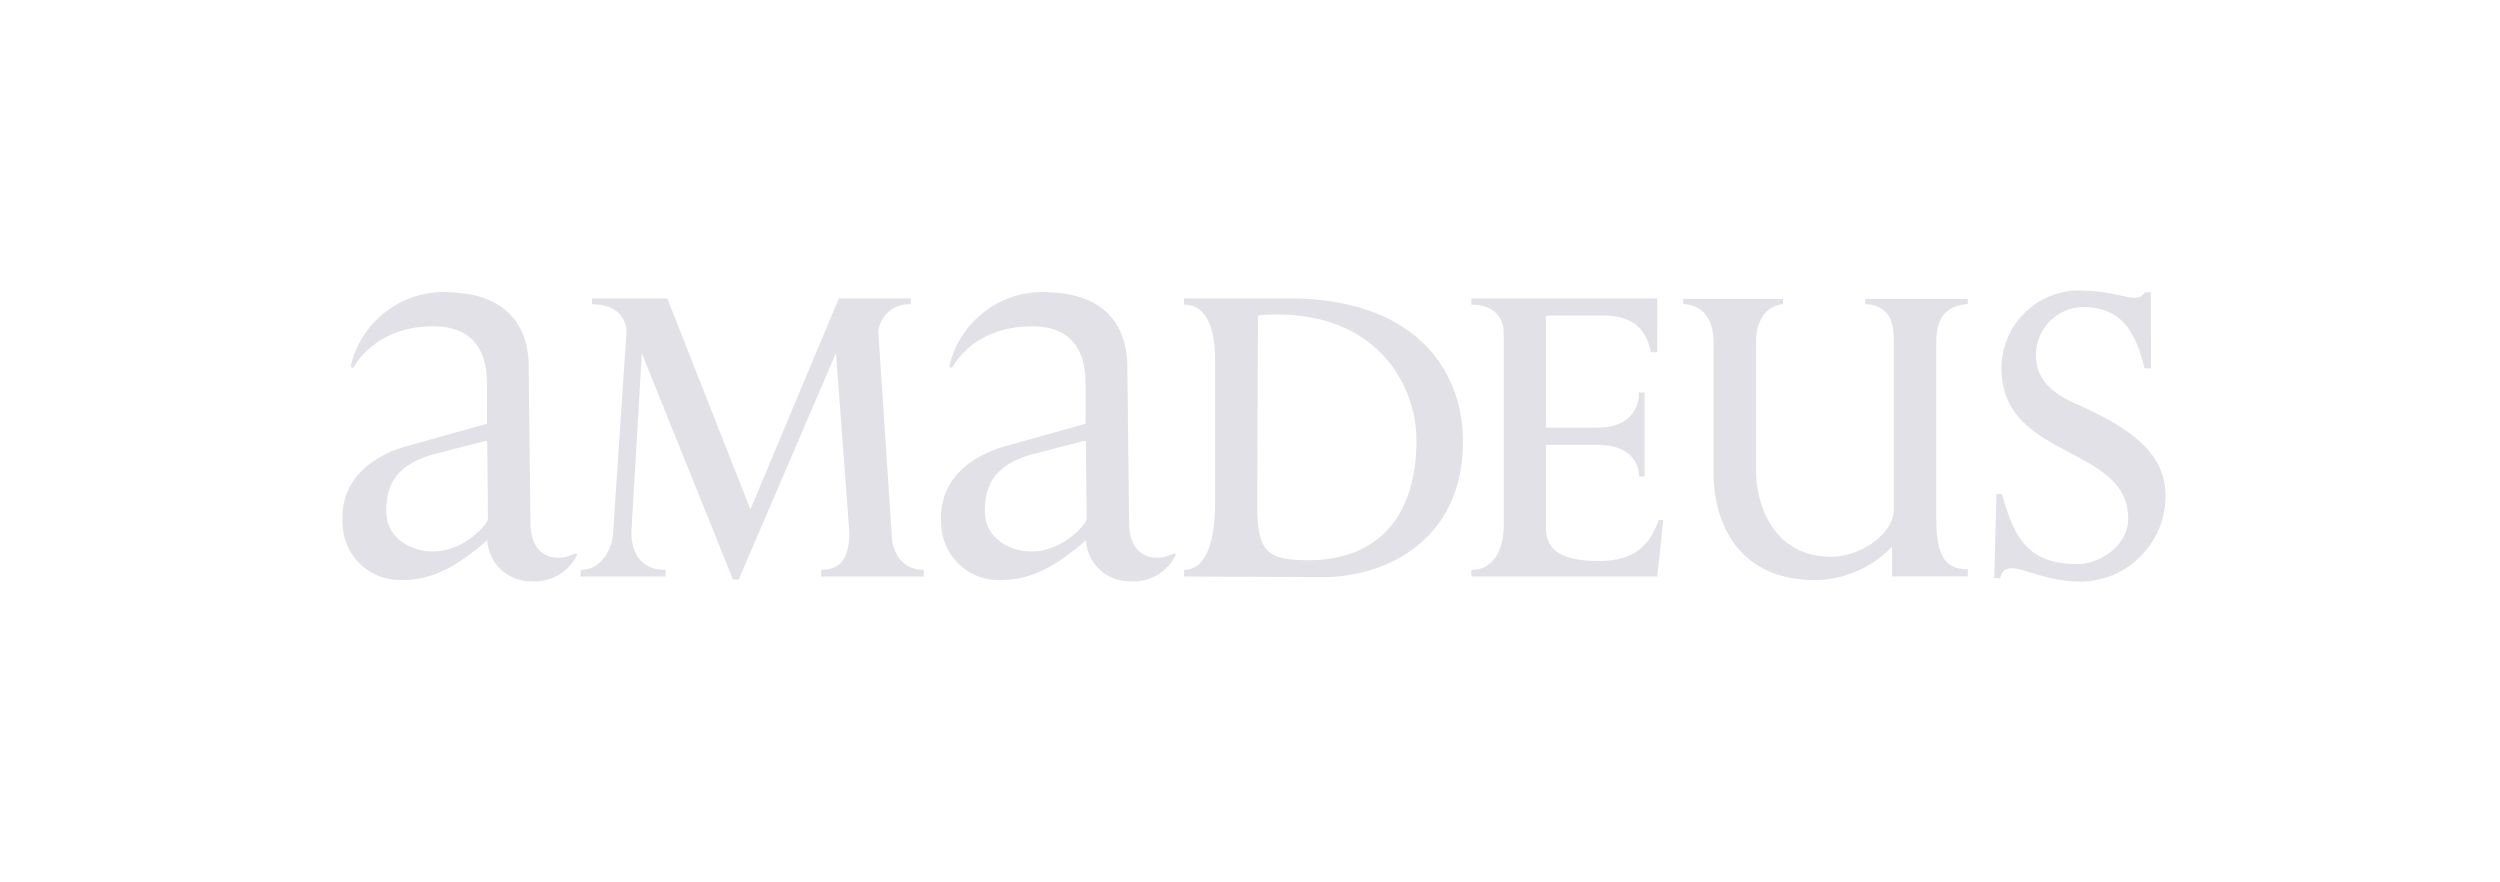 <svg xmlns="http://www.w3.org/2000/svg" width="241" height="85" viewBox="0 0 241 85">
  <g id="_16" data-name="16" transform="translate(1513 3056)">
    <rect id="Rectangle_1926" data-name="Rectangle 1926" width="241" height="85" transform="translate(-1513 -3056)" fill="none"/>
    <g id="Group_7490" data-name="Group 7490" transform="translate(-1843.126 -8569.346)" opacity="0.5">
      <path id="Path_8542" data-name="Path 8542" d="M60.169,86.354a2.947,2.947,0,0,1,3.14-2.674v-.568H56.368L47.842,103.46,39.829,83.112h-7.26v.568c2.48,0,3.328,1.417,3.328,2.672l-1.286,19.311c0,1.174-.879,3.617-3.128,3.617v.643h8.179v-.643c-2.869,0-3.294-2.32-3.294-3.617l1.009-17.256L46.159,110.2h.56l9.375-21.83,1.284,17.293c0,1.65-.308,3.617-2.712,3.617v.643h9.885v-.643c-2.171,0-3.1-1.77-3.1-3.617l-1.28-19.309ZM167.75,110.068l.568.031c.57-2.354,3.2.311,7.734.311a8.238,8.238,0,0,0,8.2-8.3c0-3.953-3.064-6.395-8.879-8.953-1.842-.81-3.6-2.17-3.6-4.519a4.617,4.617,0,0,1,4.42-4.691c3.715,0,5.125,2.14,6.043,5.907h.613V82.523h-.57c-.877,1.289-2.145-.177-6.609-.177a7.508,7.508,0,0,0-7.225,7.5c0,8.836,12.215,7.372,12.215,14.477,0,2.664-2.758,4.4-4.934,4.4-5,0-6.143-2.932-7.236-6.75h-.525l-.218,8.094Zm-5.588-22.716c0-2.151.723-3.5,3.037-3.7v-.489H155.31v.489c2.312.2,2.754,1.549,2.754,3.7v16.1c0,2.4-3.266,4.566-6.021,4.566-5.822,0-7.258-5.393-7.258-8.268v-12.4c0-1.811.738-3.464,2.6-3.7v-.489H137.76v.489c1.98.119,2.928,1.549,2.928,3.7v12.5c0,5.232,2.623,10.414,9.8,10.414a10.437,10.437,0,0,0,7.412-3.227v2.873h7.3v-.686c-2.174,0-3.037-1.244-3.037-4.906V87.352h0Zm-37.629-2.461a.142.142,0,0,1,.143-.124l5.422,0c2.8,0,4.113,1.344,4.553,3.53h.611V83.111H117.34v.607c2.373,0,3.117,1.458,3.117,2.633v18.737c0,1.863-.744,4.195-3.117,4.195v.639h17.922l.576-5.457h-.422c-.652,1.633-1.607,3.963-5.783,3.963-4.6,0-5.105-1.748-5.105-3.34V97.23h4.98c2.672,0,3.992,1.328,3.992,3.039h.537V92.187H133.5c0,1.942-1.32,3.383-3.992,3.383h-4.98l0-10.679ZM22.318,96.844a.156.156,0,0,1,.155.158l.068,7.375c0,.479-2.3,3.133-5.305,3.133-2.144,0-4.517-1.307-4.5-3.916.012-2.436.867-4.391,4.5-5.438ZM9.358,89.456c-.1.4.17.41.3.218-.012,0,1.96-3.873,7.621-3.873,4.074,0,5.159,2.7,5.159,5.438.03.042,0,3.958,0,3.958l-7.774,2.175c-.013.043-6.635,1.455-6.133,7.57a5.529,5.529,0,0,0,5.845,5.309c2.9,0,5.305-1.395,8.1-3.83a4.192,4.192,0,0,0,4.247,3.959,4.512,4.512,0,0,0,4.331-2.393c.245-.436-.258-.219-.258-.219-1.6.783-4.16.436-4.16-3.045L26.47,89.889c0-1.219.064-7-7.29-7.351a9.225,9.225,0,0,0-9.822,6.918Zm70.671,7.388a.156.156,0,0,1,.155.158l.069,7.375c0,.479-2.3,3.133-5.307,3.133-2.143,0-4.515-1.307-4.5-3.916.013-2.436.867-4.391,4.5-5.438ZM67.068,89.456c-.1.4.17.41.3.218-.013,0,1.959-3.873,7.62-3.873,4.074,0,5.16,2.7,5.16,5.438.029.042,0,3.958,0,3.958l-7.776,2.175c-.012.043-6.634,1.455-6.132,7.57a5.53,5.53,0,0,0,5.844,5.309c2.9,0,5.306-1.395,8.105-3.83a4.192,4.192,0,0,0,4.246,3.959,4.512,4.512,0,0,0,4.332-2.393c.245-.436-.257-.219-.257-.219-1.6.783-4.16.436-4.16-3.045L84.18,89.891c0-1.219.064-7-7.29-7.351a9.222,9.222,0,0,0-9.822,6.916Zm29.7-4.534c0-.133.073-.171.23-.194,11.107-.815,15.051,6.722,15.051,12.006,0,8.545-4.826,11.617-10.379,11.617-3.945,0-4.966-.74-4.966-5.207l.064-18.222Zm6.243,25.06c6.014,0,13.369-3.459,13.521-12.793.113-7.1-4.559-14.079-16.814-14.079H89.647v.607c2.914,0,2.987,4.11,2.987,5.284v13.986c0,1.176-.073,6.295-2.987,6.295v.639l13.367.061Z" transform="translate(354.623 5459)" fill="#c3c3cf" fill-rule="evenodd"/>
    </g>
  </g>
</svg>
